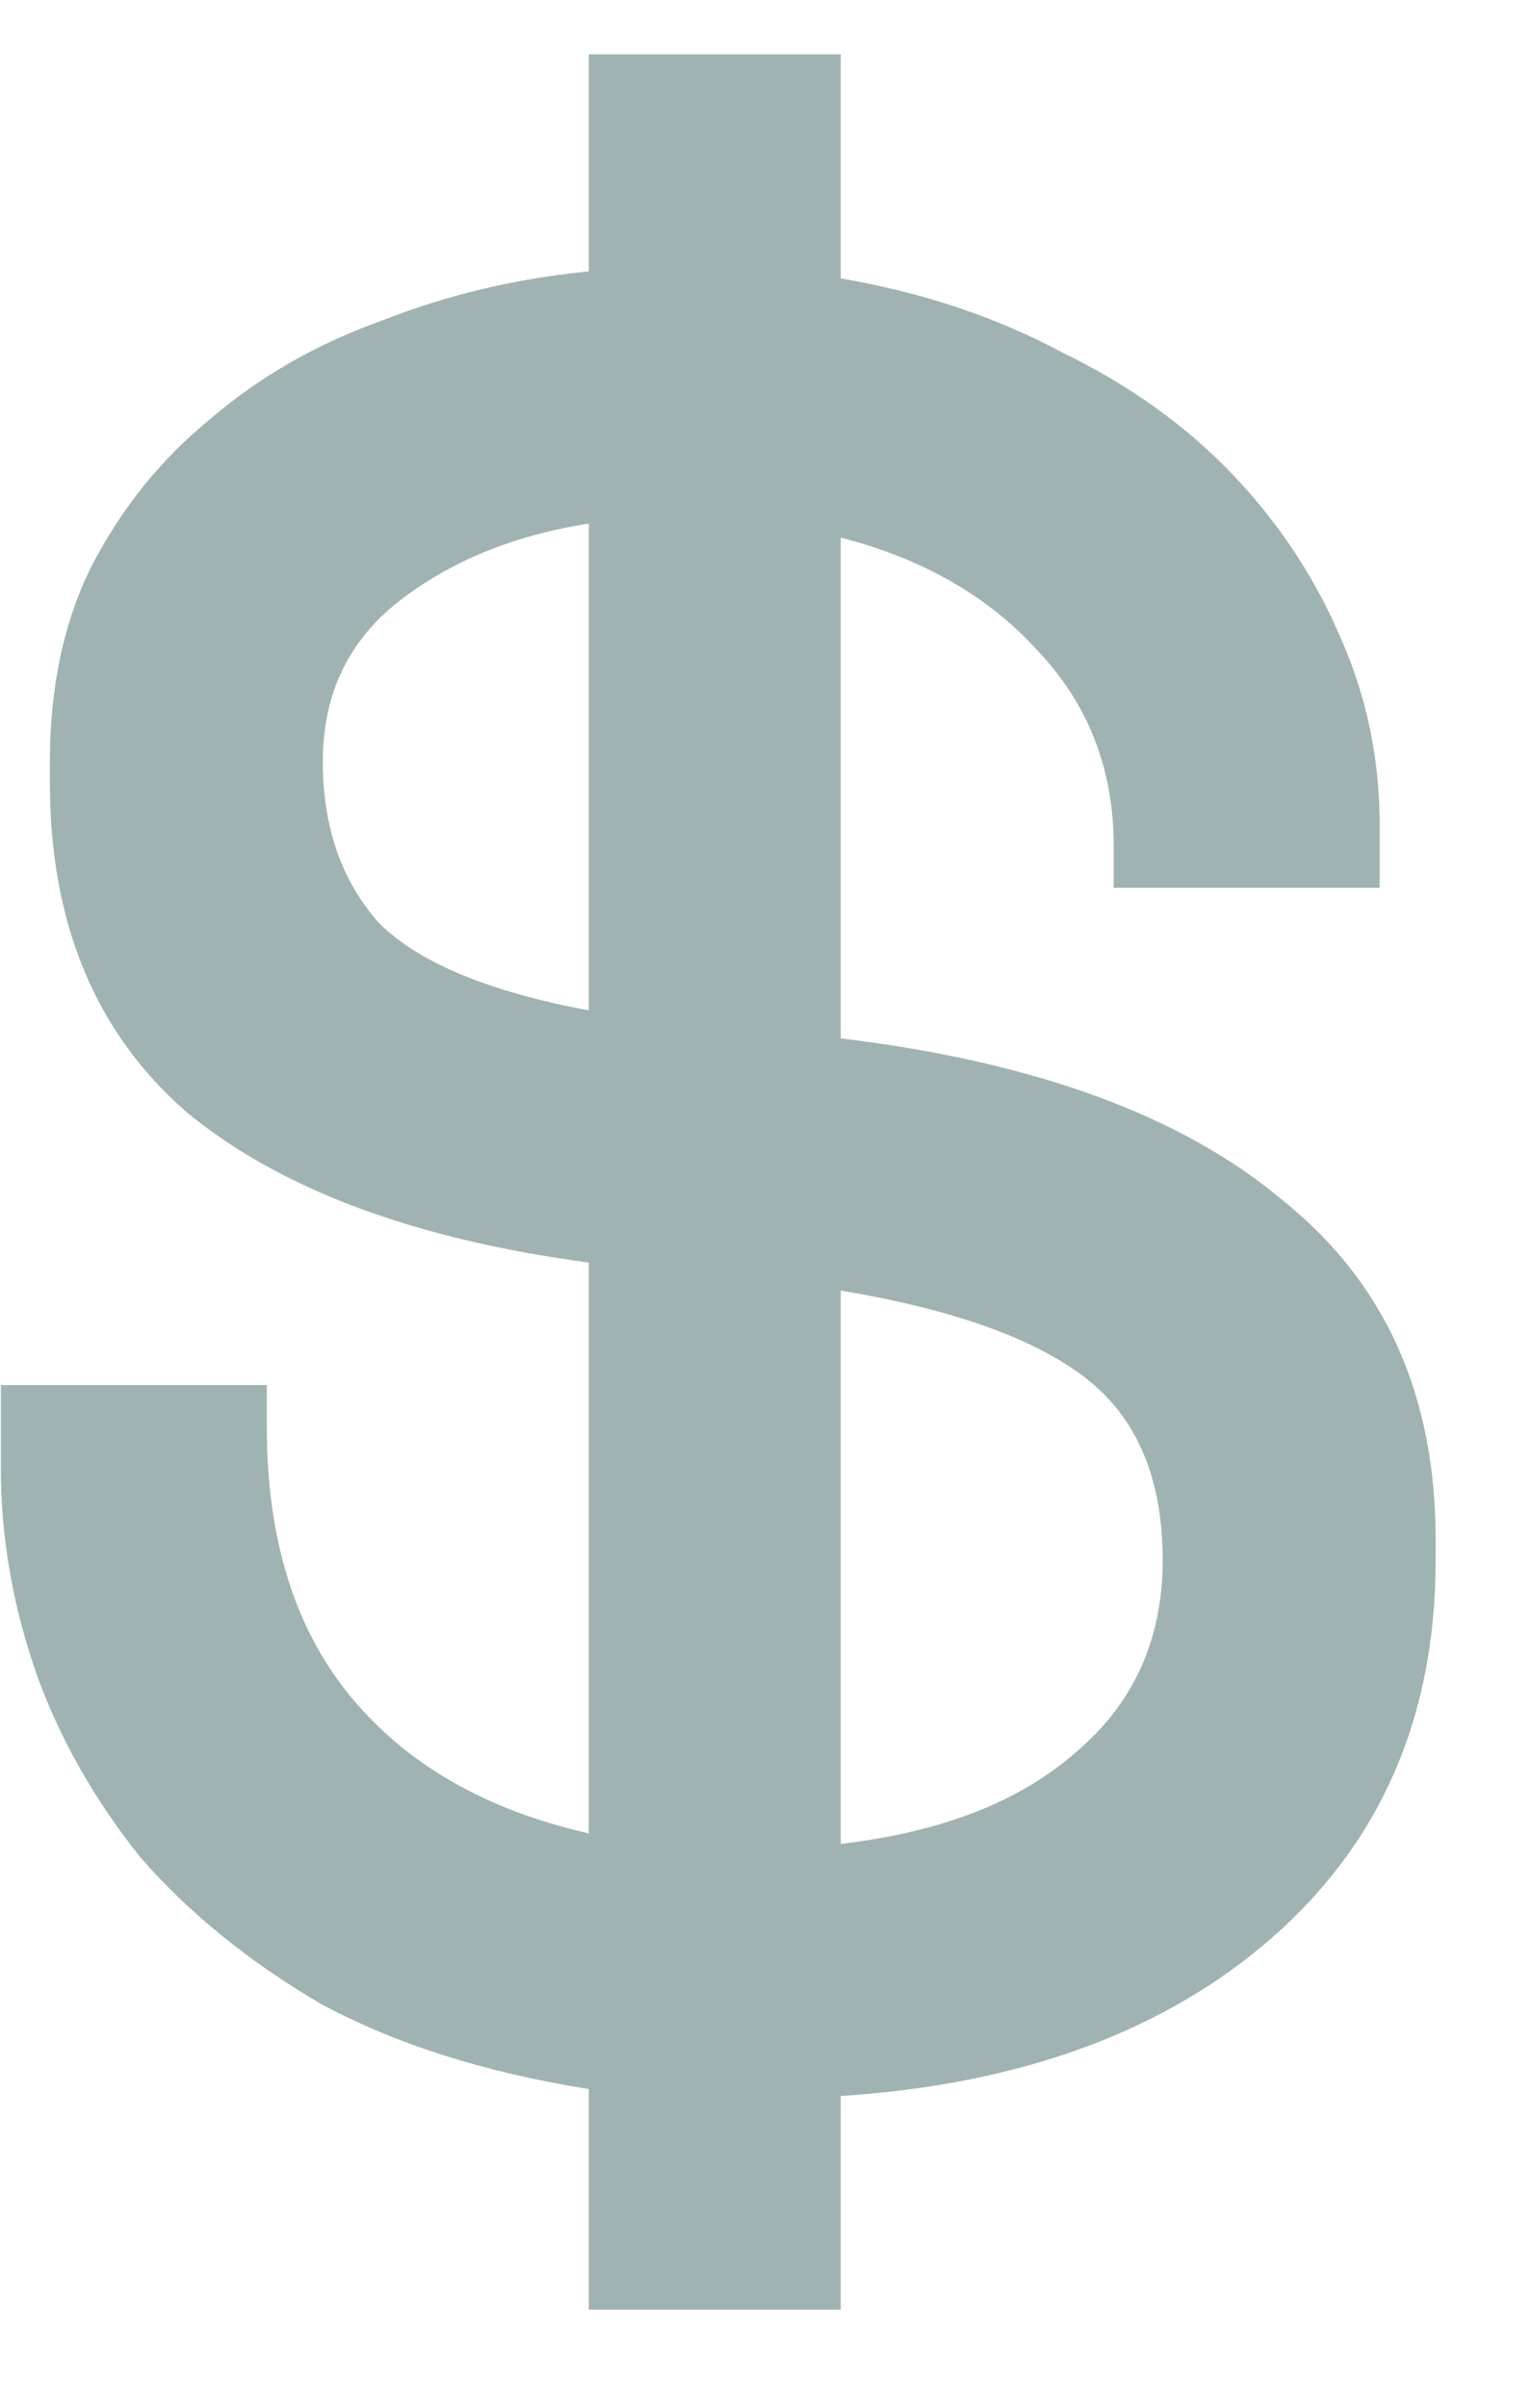 <svg width="14" height="22" viewBox="0 0 14 22" fill="none" xmlns="http://www.w3.org/2000/svg">
<path d="M7.688 2.544C8.435 2.672 9.107 2.896 9.704 3.216C10.323 3.515 10.845 3.888 11.272 4.336C11.699 4.784 12.029 5.285 12.264 5.84C12.499 6.373 12.616 6.939 12.616 7.536V8.112H10.184V7.728C10.184 7.024 9.949 6.427 9.48 5.936C9.032 5.445 8.435 5.104 7.688 4.912V9.488C9.459 9.701 10.803 10.192 11.72 10.96C12.659 11.707 13.128 12.741 13.128 14.064V14.256C13.128 15.685 12.627 16.837 11.624 17.712C10.643 18.565 9.331 19.045 7.688 19.152V21.104H5.384V19.088C4.445 18.939 3.635 18.683 2.952 18.32C2.291 17.936 1.736 17.488 1.288 16.976C0.861 16.443 0.541 15.877 0.328 15.28C0.115 14.661 0.008 14.043 0.008 13.424V12.656H2.44V13.04C2.44 14.064 2.696 14.885 3.208 15.504C3.72 16.123 4.445 16.539 5.384 16.752V11.536C3.784 11.323 2.557 10.864 1.704 10.16C0.872 9.435 0.456 8.432 0.456 7.152V6.96C0.456 6.277 0.584 5.68 0.84 5.168C1.117 4.635 1.48 4.187 1.928 3.824C2.376 3.44 2.899 3.141 3.496 2.928C4.093 2.693 4.723 2.544 5.384 2.48V0.496H7.688V2.544ZM10.632 14.256C10.632 13.509 10.397 12.955 9.928 12.592C9.459 12.229 8.712 11.963 7.688 11.792V16.848C8.605 16.741 9.32 16.464 9.832 16.016C10.365 15.568 10.632 14.981 10.632 14.256ZM2.952 6.96C2.952 7.557 3.123 8.048 3.464 8.432C3.827 8.795 4.467 9.061 5.384 9.232V4.784C4.701 4.891 4.125 5.125 3.656 5.488C3.187 5.851 2.952 6.341 2.952 6.96Z" fill="#9FB3B2"/>
</svg>
